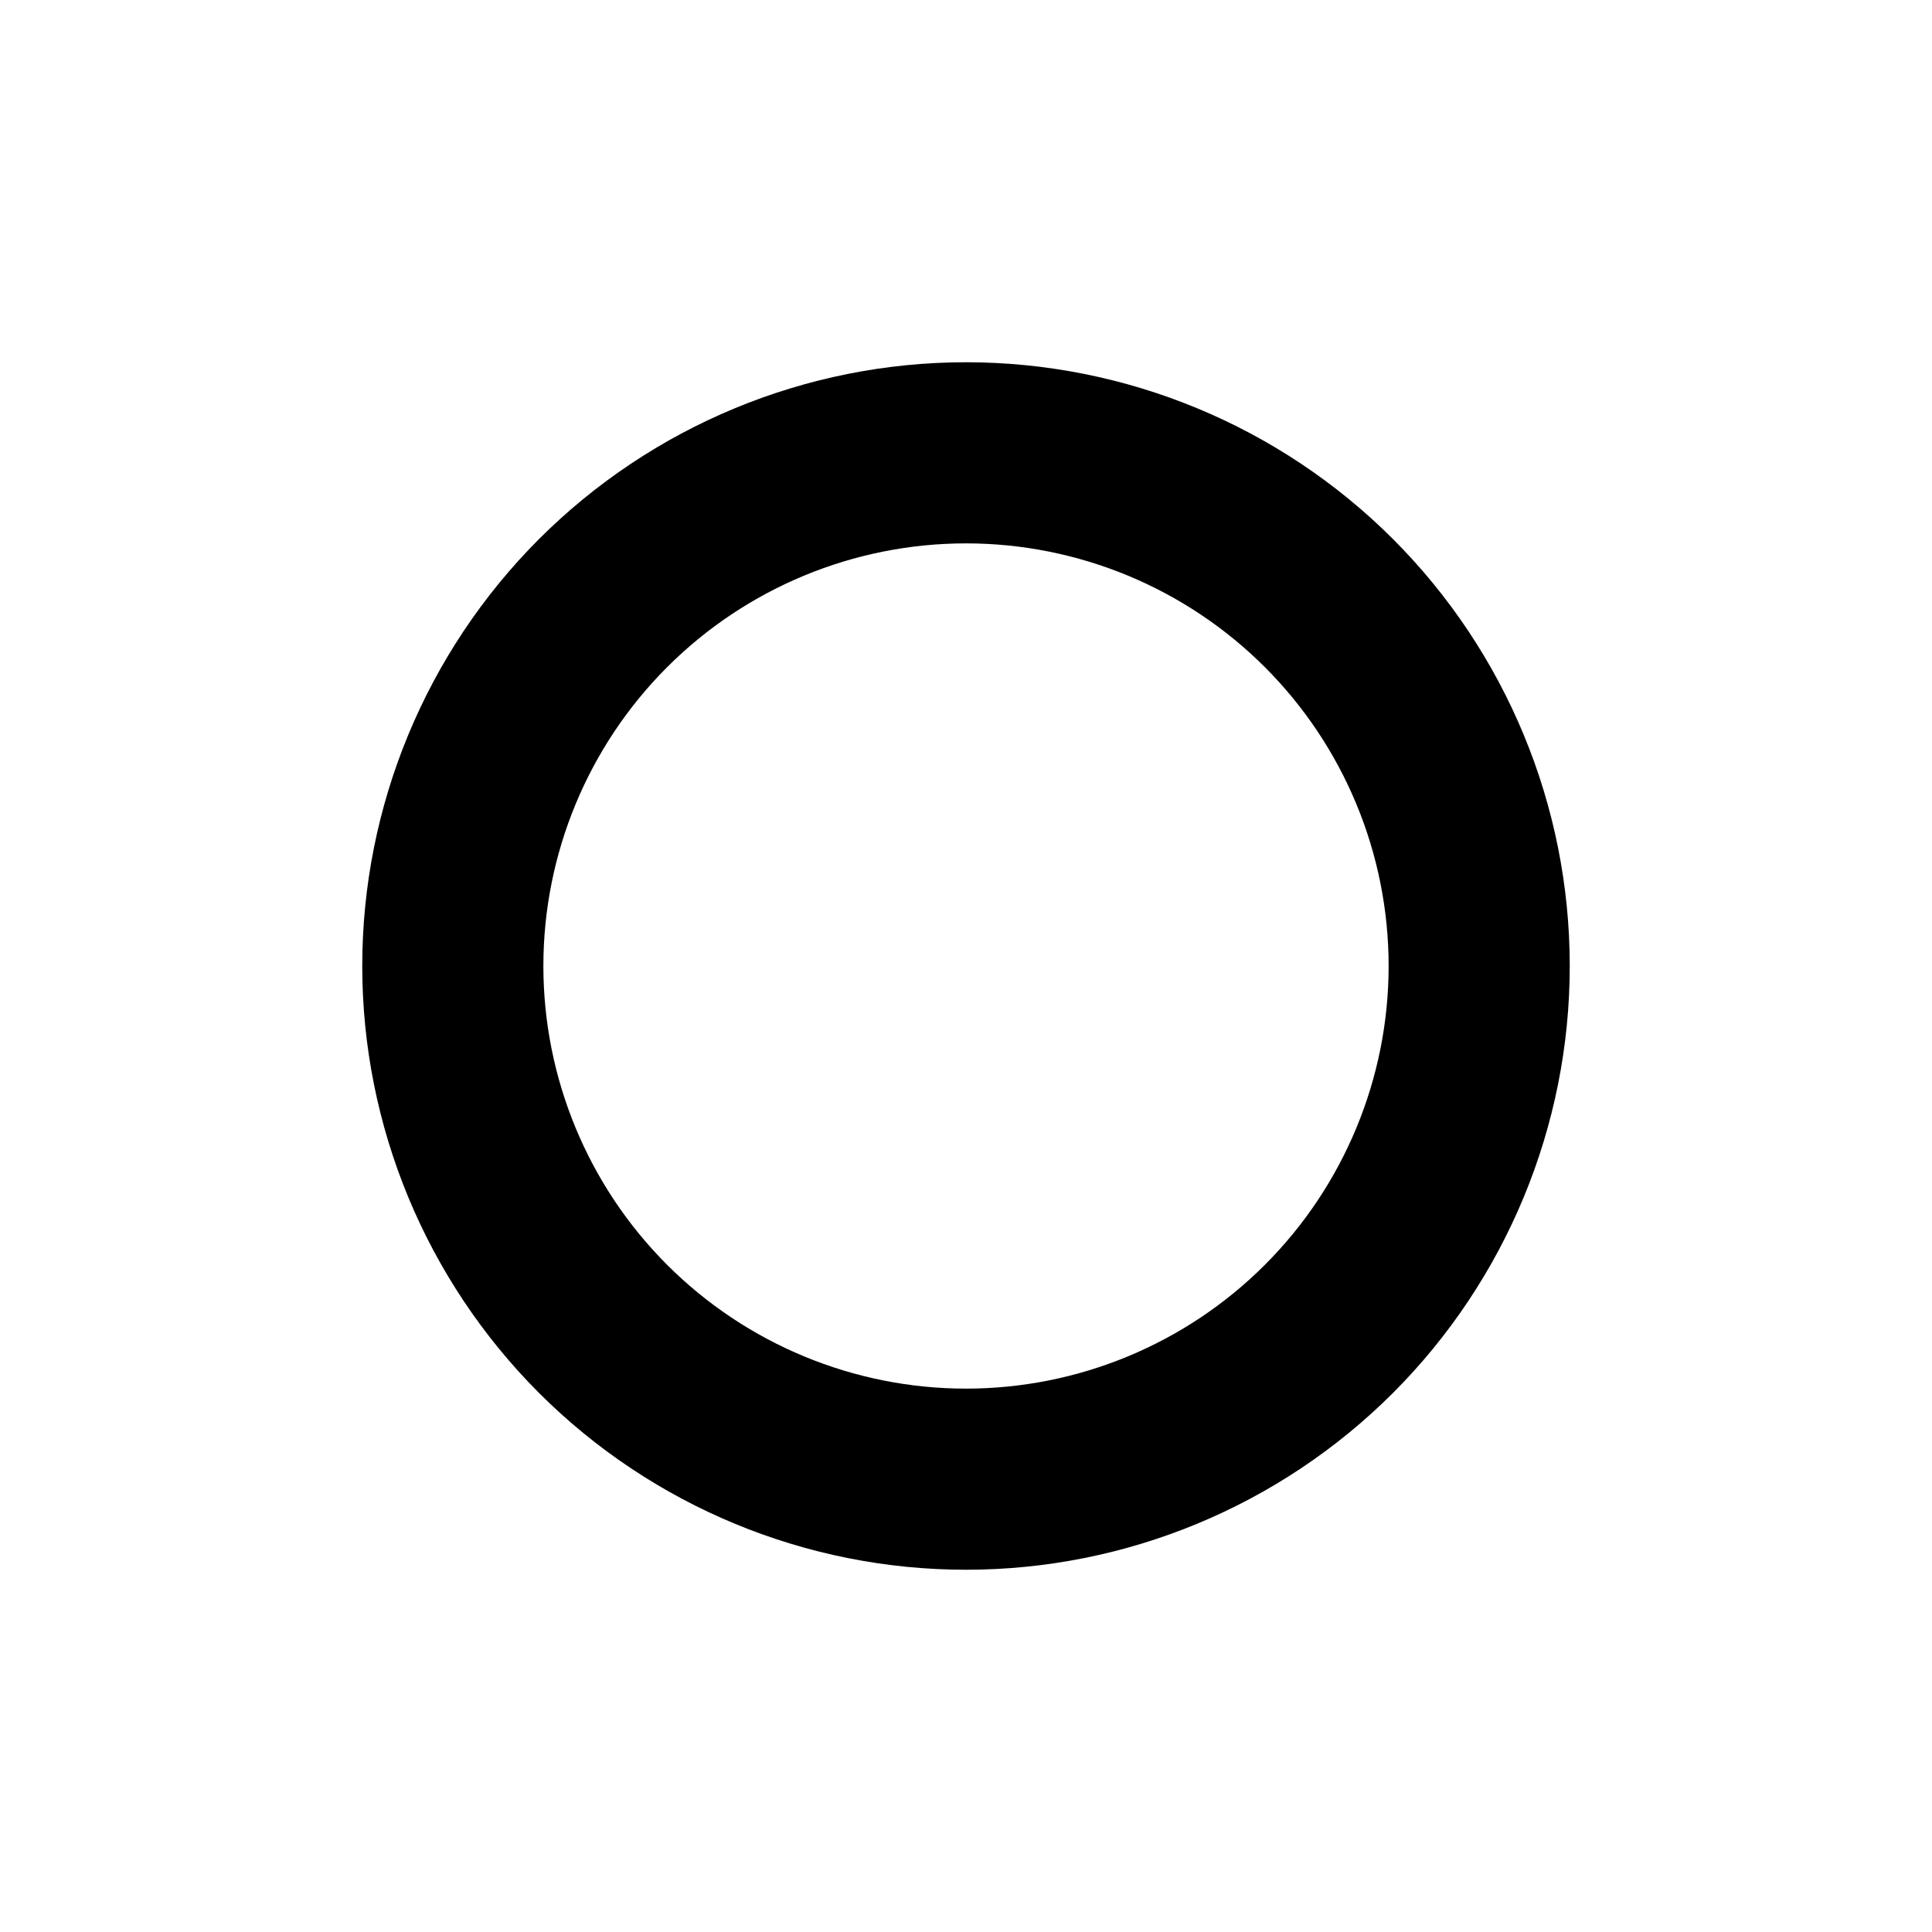 <svg xmlns="http://www.w3.org/2000/svg" viewBox="0 0 16 16" width="16" height="16">  <path fill-rule="evenodd" clip-rule="evenodd" d="M8 11.5C8.928 11.5 9.819 11.131 10.475 10.475C11.131 9.819 11.5 8.928 11.5 8C11.5 7.072 11.131 6.181 10.475 5.525C9.819 4.869 8.928 4.5 8 4.5C7.072 4.5 6.181 4.869 5.525 5.525C4.869 6.181 4.5 7.072 4.5 8C4.5 8.928 4.869 9.819 5.525 10.475C6.181 11.131 7.072 11.5 8 11.5ZM8 13C9.326 13 10.598 12.473 11.536 11.536C12.473 10.598 13 9.326 13 8C13 6.674 12.473 5.402 11.536 4.464C10.598 3.527 9.326 3 8 3C6.674 3 5.402 3.527 4.464 4.464C3.527 5.402 3 6.674 3 8C3 9.326 3.527 10.598 4.464 11.536C5.402 12.473 6.674 13 8 13Z"></path></svg>